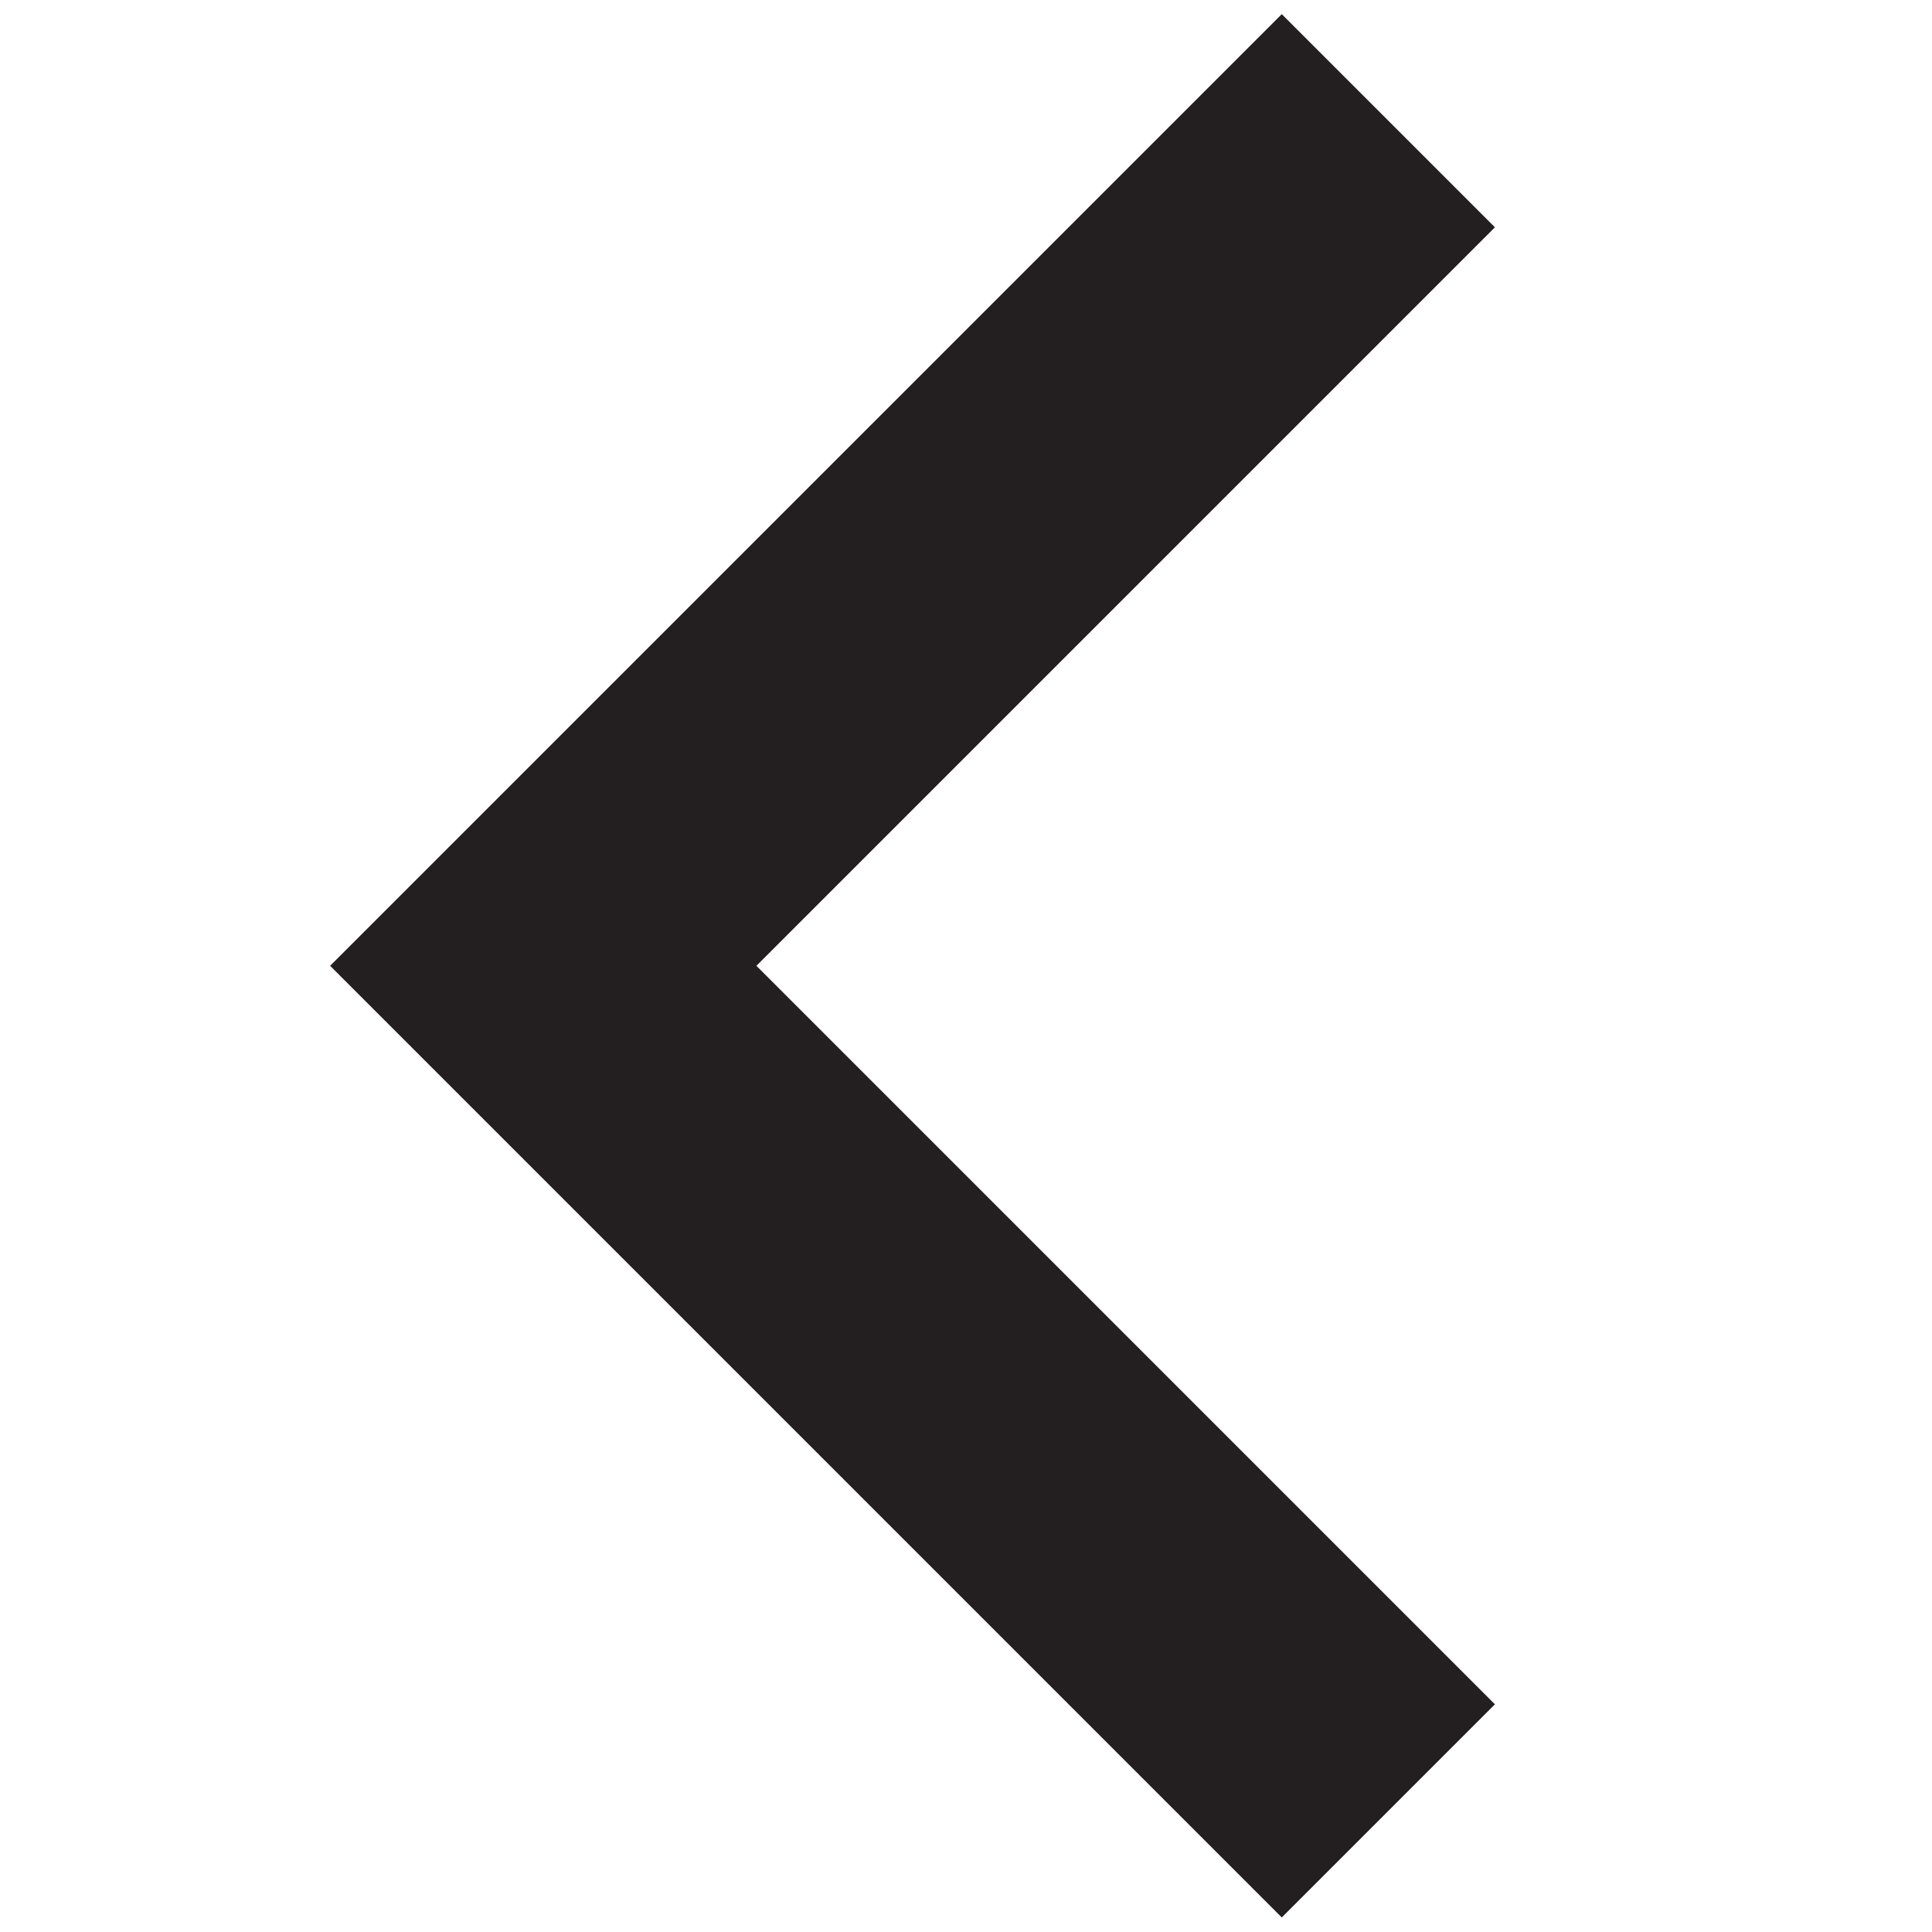 <?xml version="1.0" encoding="UTF-8" standalone="no"?>
<!DOCTYPE svg PUBLIC "-//W3C//DTD SVG 1.1//EN" "http://www.w3.org/Graphics/SVG/1.1/DTD/svg11.dtd">
<svg width="100%" height="100%" viewBox="0 0 3334 3334" version="1.1" xmlns="http://www.w3.org/2000/svg" xmlns:xlink="http://www.w3.org/1999/xlink" xml:space="preserve" xmlns:serif="http://www.serif.com/" style="fill-rule:evenodd;clip-rule:evenodd;stroke-miterlimit:10;">
    <g transform="matrix(229.154,0,0,229.154,937.5,3125)">
        <path d="M6.364,-12.728L0,-6.364L6.364,0" style="fill:none;fill-rule:nonzero;stroke:rgb(35,31,32);stroke-width:2.27px;"/>
    </g>
</svg>

